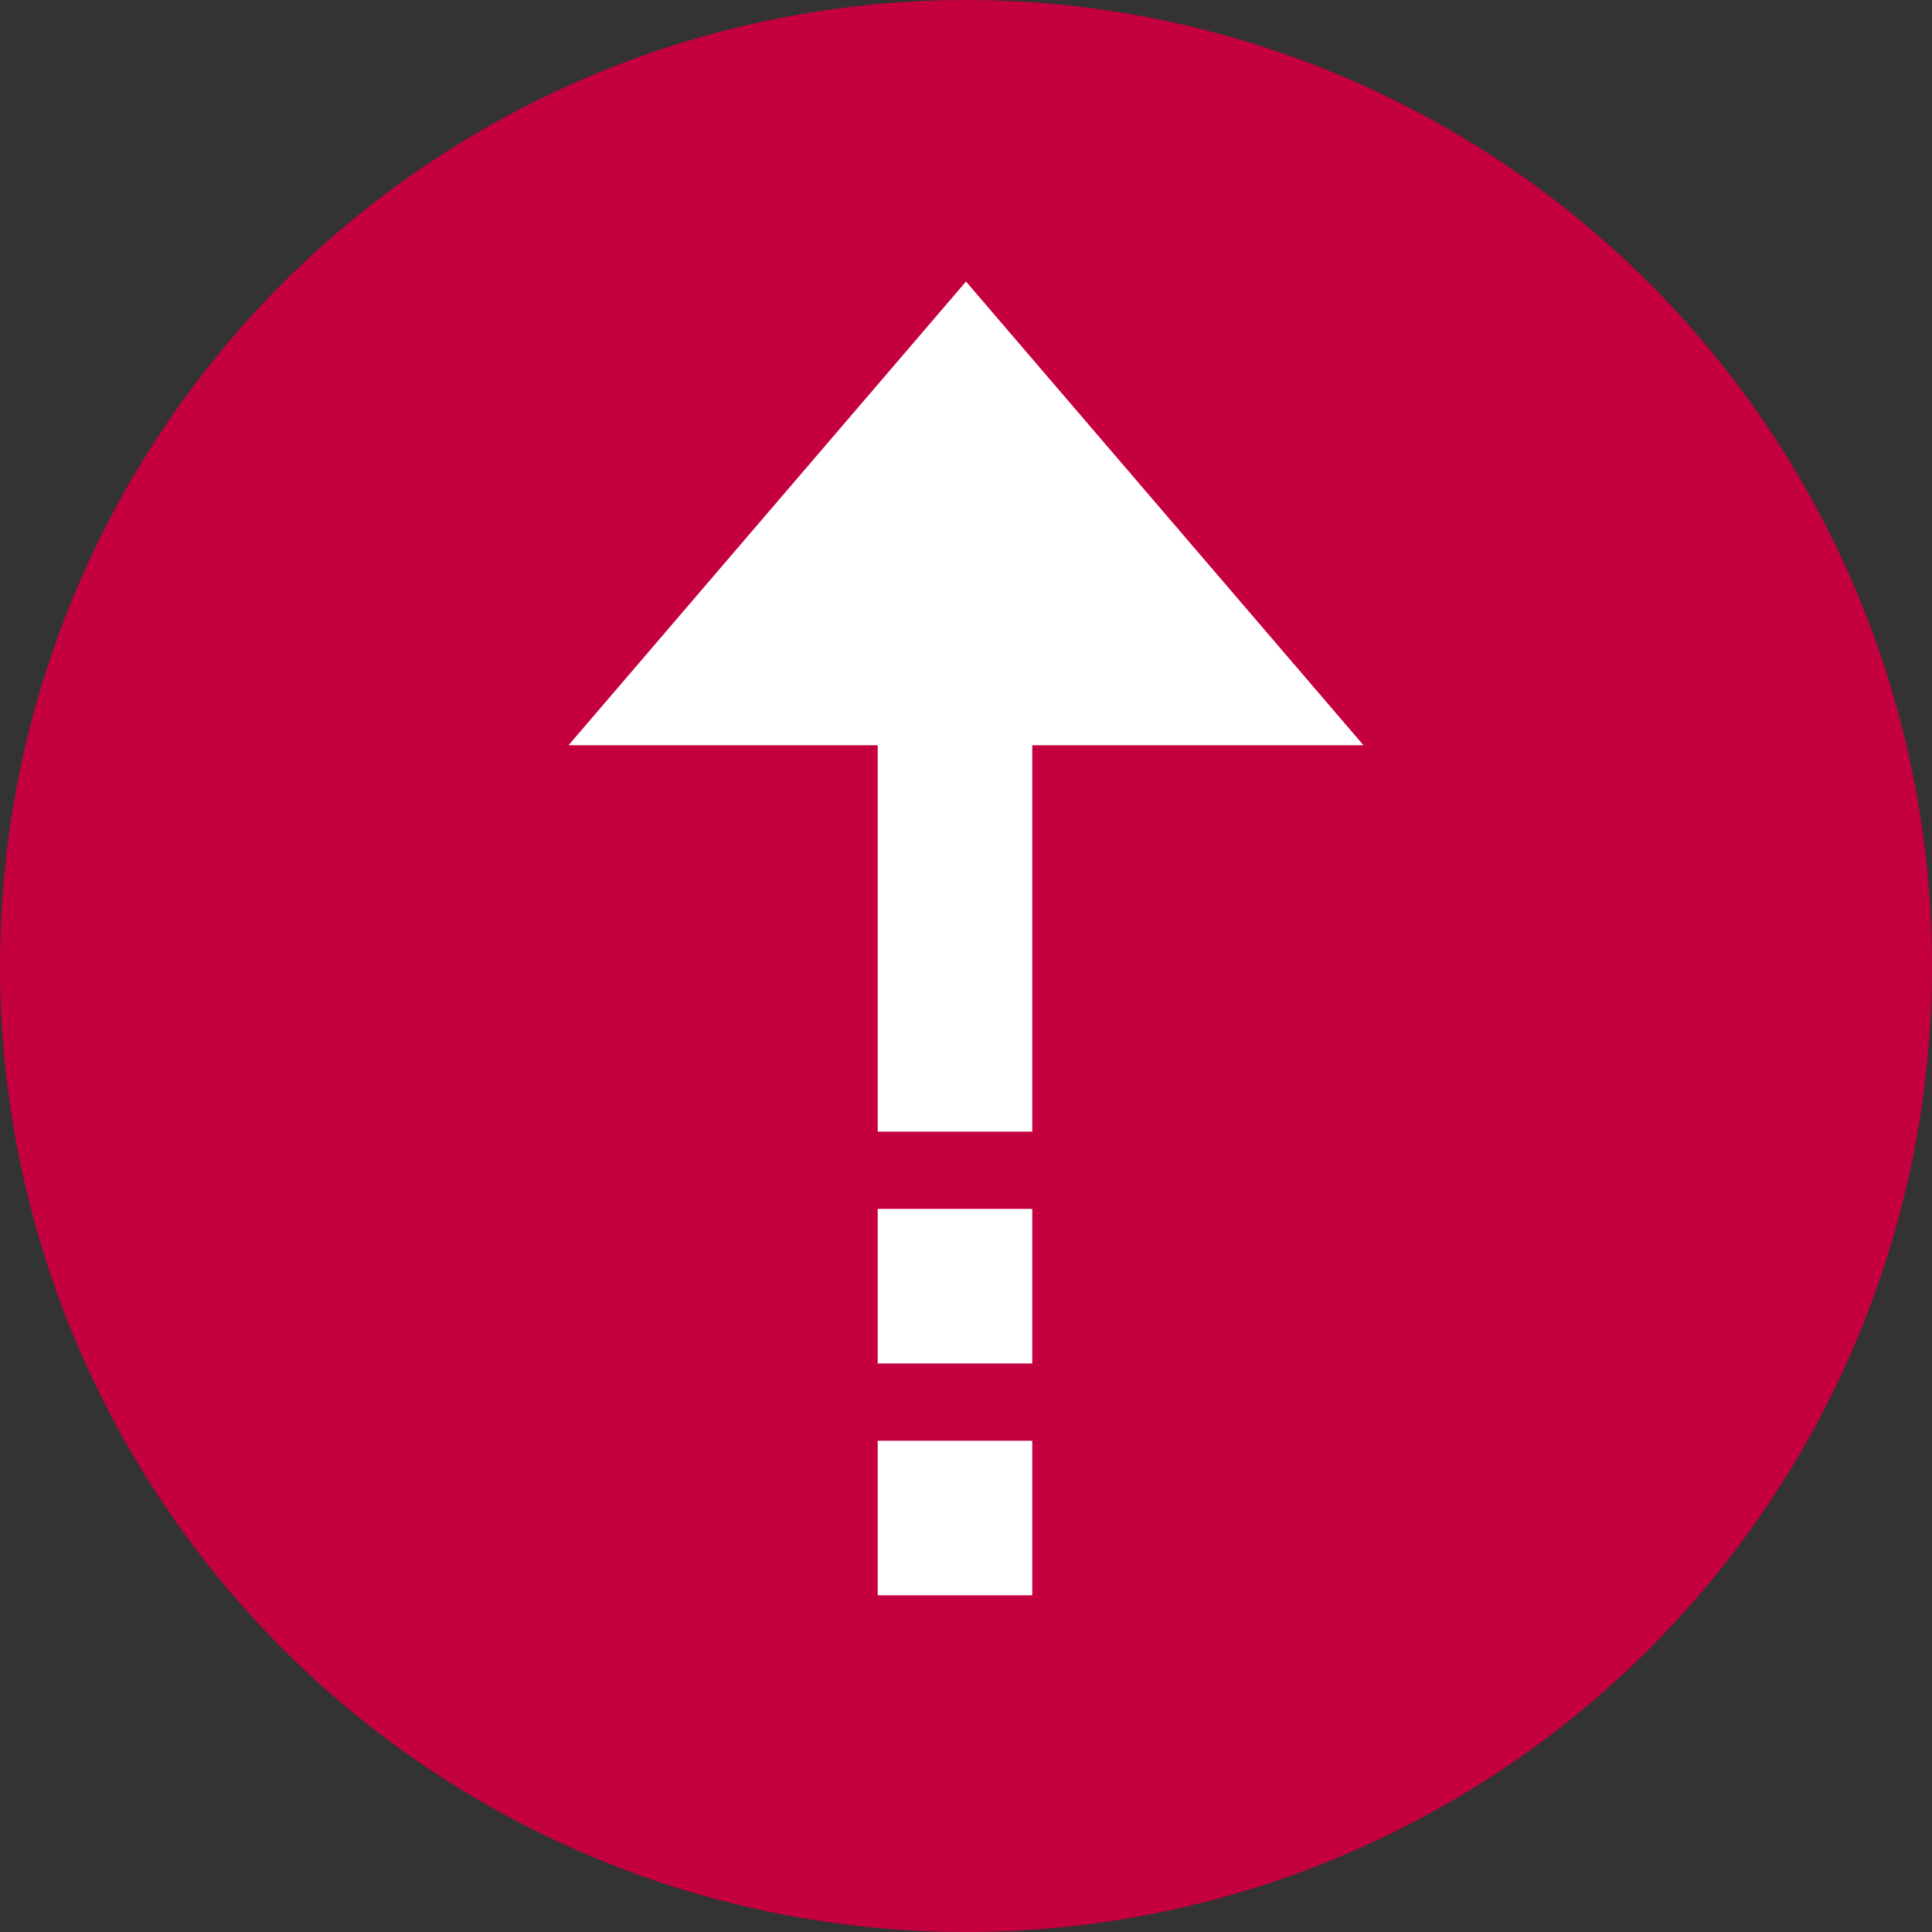 <svg width="40" height="40" viewBox="0 0 40 40" fill="none" xmlns="http://www.w3.org/2000/svg">
<rect x="0" y="0" width="40" height="40" fill="#333333" stroke="none"/>
<circle cx="20" cy="20" r="20" fill="#C5003E"/>
<path d="M18.172 23.429L18.172 12.229L21.372 12.229L21.372 23.429L18.172 23.429Z" fill="white"/>
<path d="M18.172 28.229L18.172 25.029L21.372 25.029L21.372 28.229L18.172 28.229Z" fill="white"/>
<path d="M18.172 33.029L18.172 29.829L21.372 29.829L21.372 33.029L18.172 33.029Z" fill="white"/>
<path d="M20 5.829L28.229 15.429L11.771 15.429L20 5.829Z" fill="white"/>
</svg>
